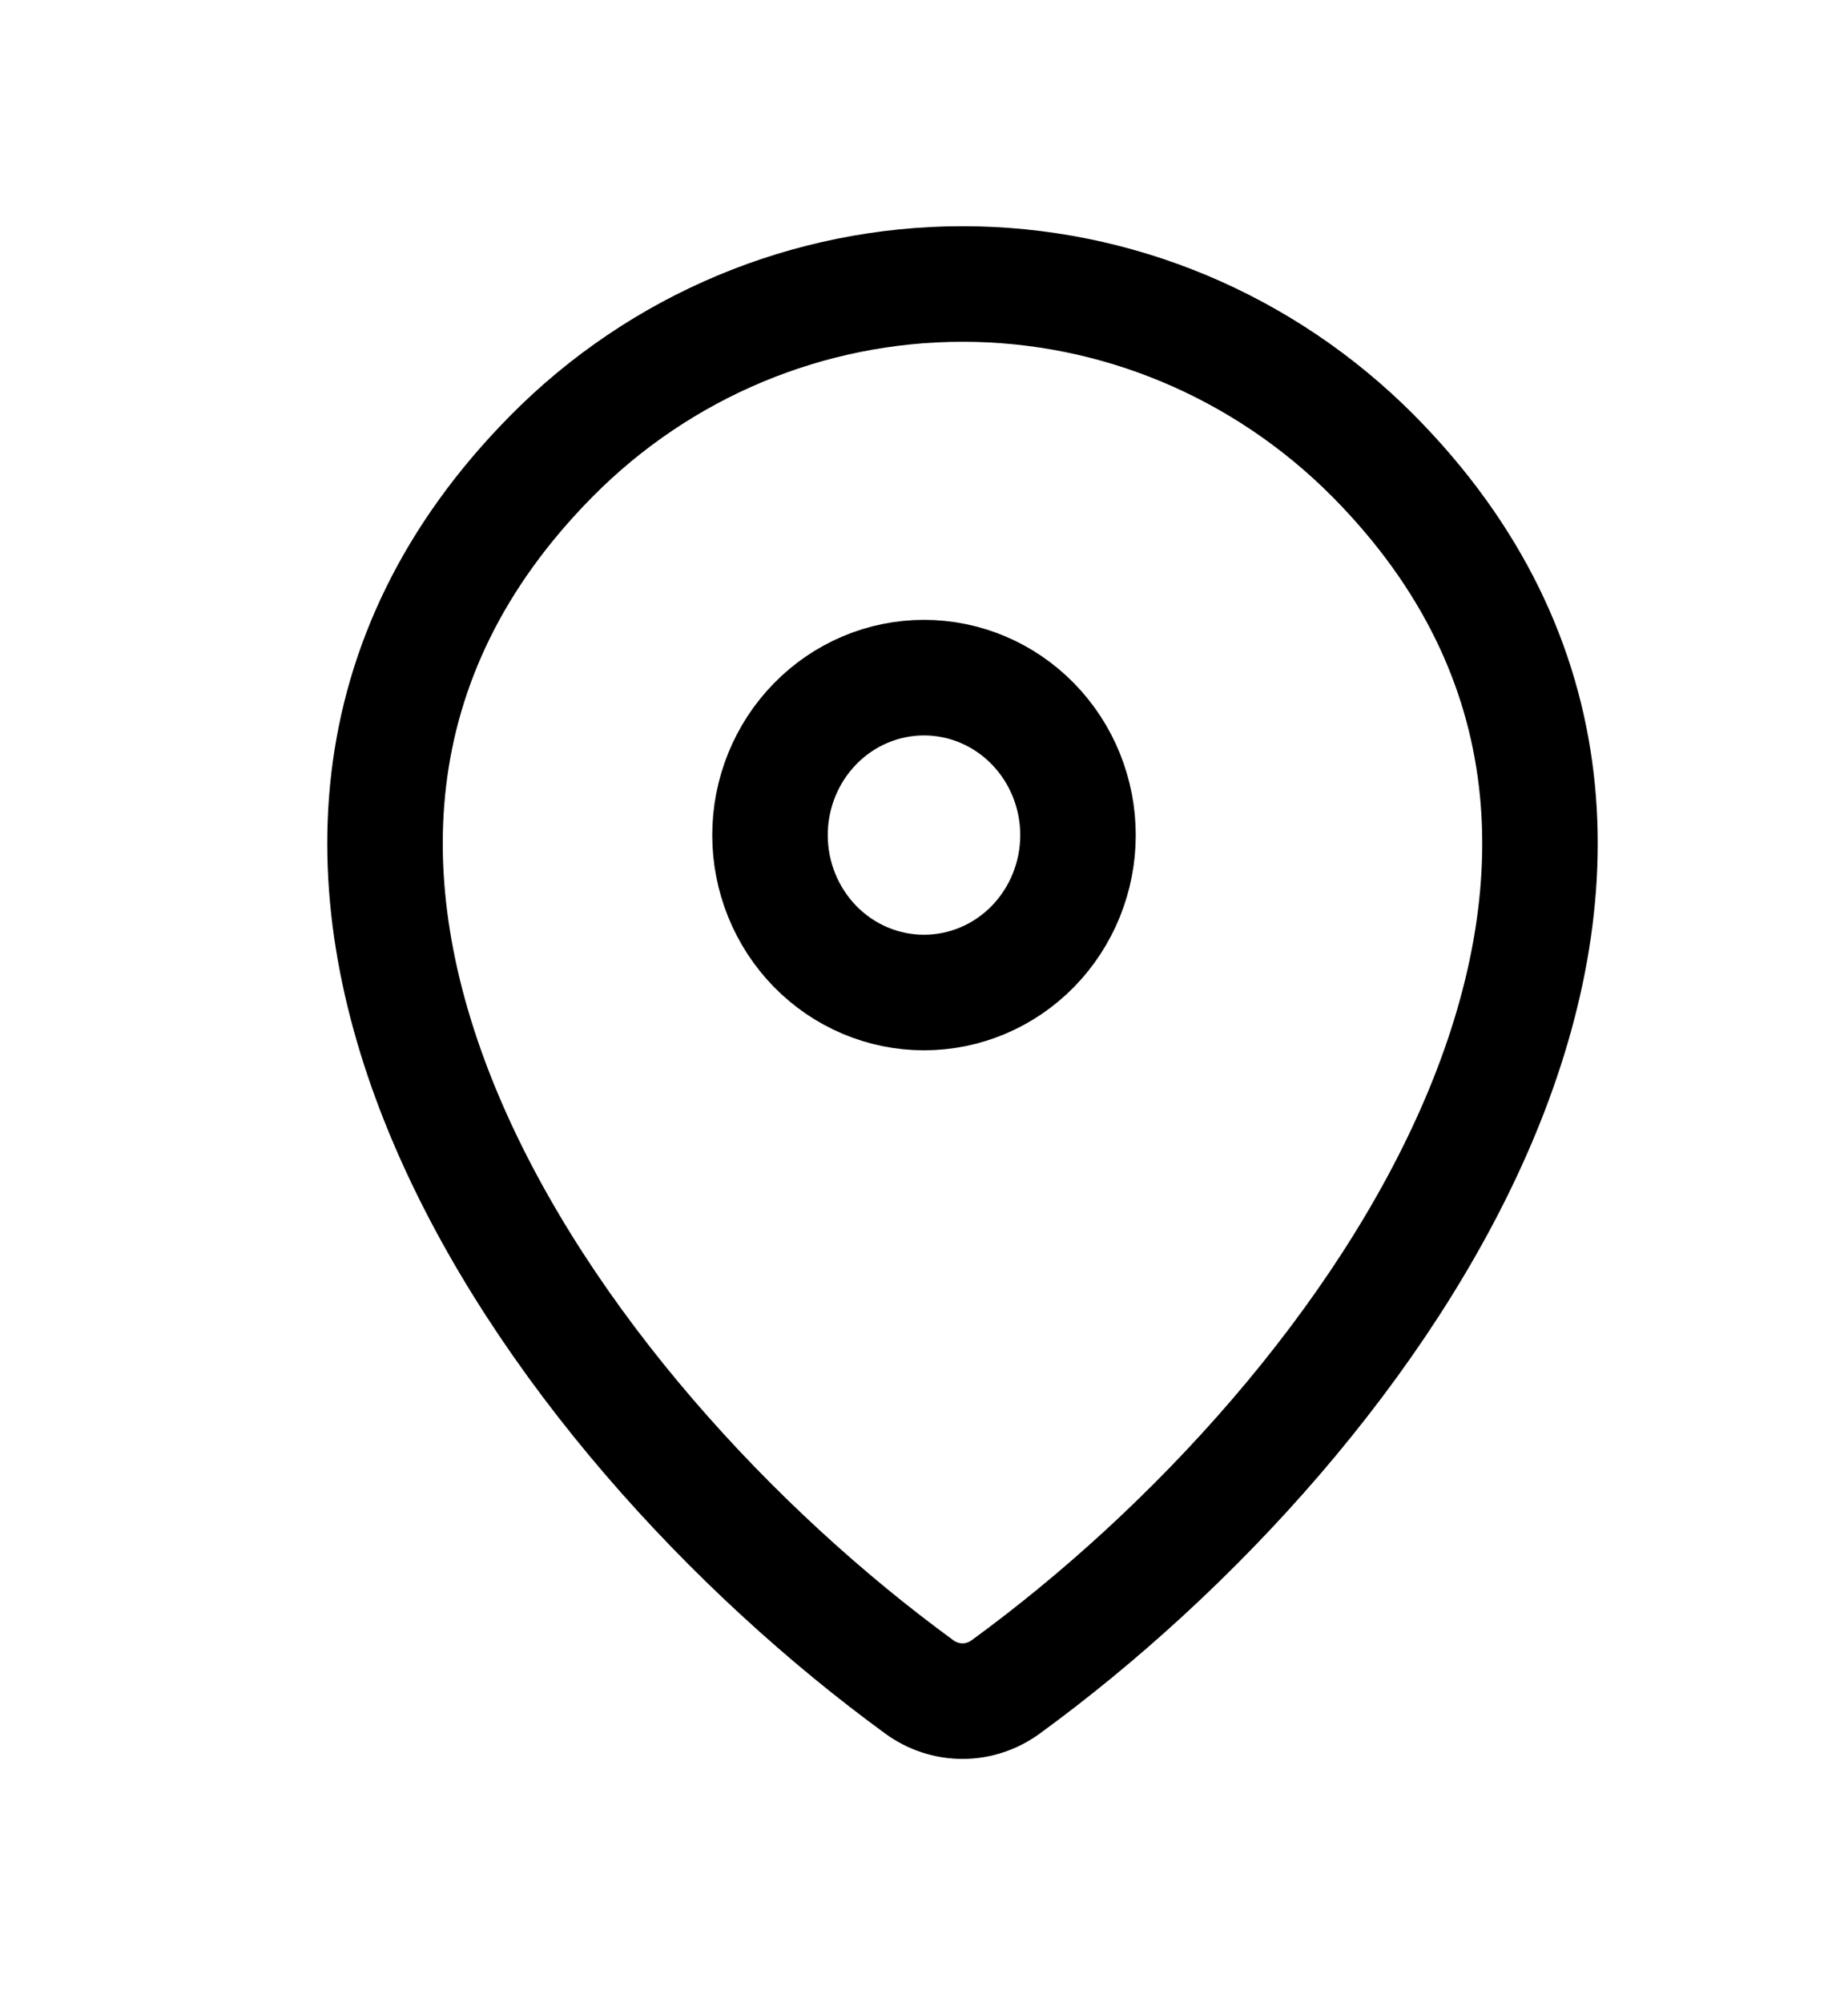 <svg width="24" height="26" viewBox="0 0 24 26" fill="none" xmlns="http://www.w3.org/2000/svg">
<path d="M11.94 21.895C12.103 22.014 12.299 22.079 12.5 22.079C12.701 22.079 12.896 22.014 13.06 21.895C17.889 18.378 23.014 11.143 17.833 5.916C16.41 4.486 14.495 3.685 12.5 3.686C10.5 3.686 8.581 4.488 7.167 5.915C1.986 11.142 7.111 18.375 11.94 21.895Z" stroke="black" stroke-width="1.5" stroke-linecap="round" stroke-linejoin="round"/>
<path d="M12 12.882C11.47 12.882 10.961 12.667 10.586 12.284C10.211 11.9 10 11.381 10 10.839C10 10.297 10.211 9.777 10.586 9.394C10.961 9.01 11.47 8.795 12 8.795C12.53 8.795 13.039 9.01 13.414 9.394C13.789 9.777 14 10.297 14 10.839C14 11.381 13.789 11.9 13.414 12.284C13.039 12.667 12.53 12.882 12 12.882Z" stroke="black" stroke-width="1.5" stroke-linecap="round" stroke-linejoin="round"/>
</svg>
